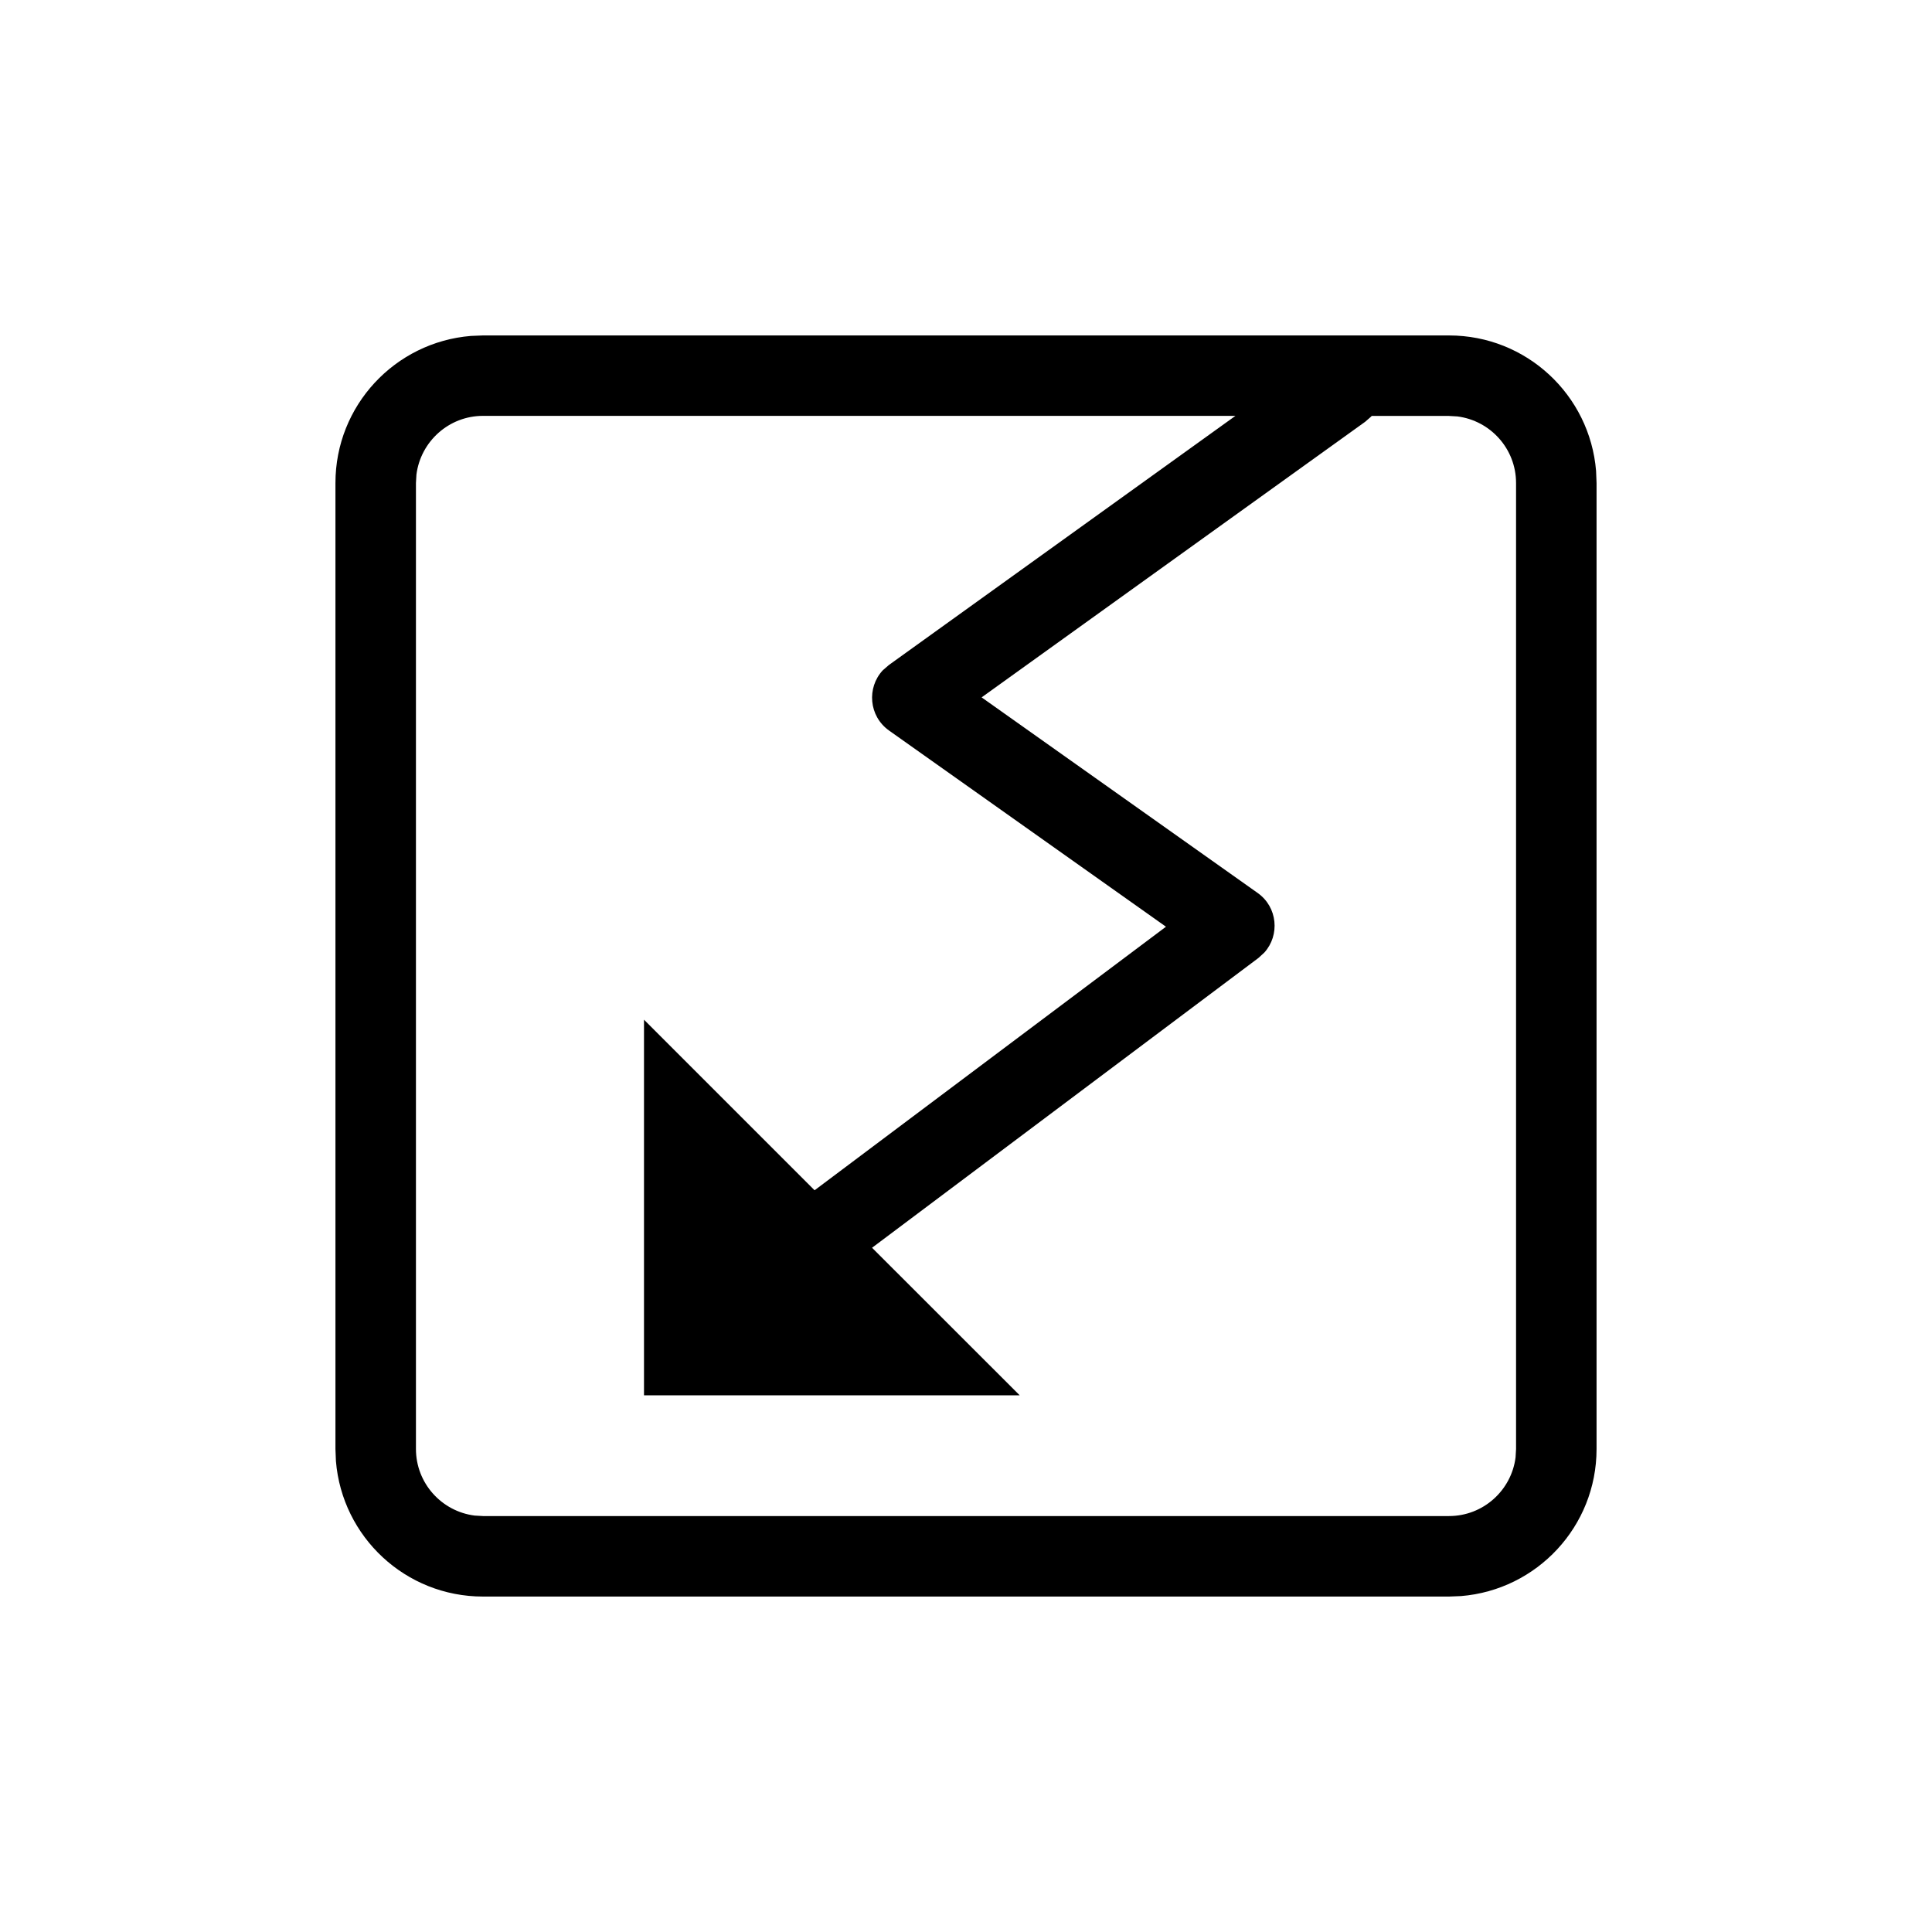 <svg xmlns="http://www.w3.org/2000/svg" width="24" height="24" viewBox="0 0 24 24">
    <path fill-rule="evenodd" d="M18 4.167c.962 0 1.75.74 1.827 1.683l.006.15v12c0 .962-.74 1.75-1.683 1.827l-.15.006H6c-.962 0-1.75-.74-1.827-1.683L4.167 18V6c0-.962.74-1.75 1.683-1.827L6 4.167h12zm-2.653.999H6c-.424 0-.775.319-.827.73L5.167 6v12c0 .424.318.775.729.827l.104.006h12c.424 0 .775-.318.827-.729l.006-.104V6c0-.424-.318-.775-.729-.827L18 5.167h-.96l-.013.013-.069.06-4.764 3.423 3.428 2.429c.25.176.279.525.084.741l-.073.067-4.8 3.6 1.834 1.833H8v-4.666l2.119 2.119 4.365-3.274-3.44-2.437c-.252-.179-.278-.533-.078-.748l.076-.066 4.305-3.095z"/>
</svg>
